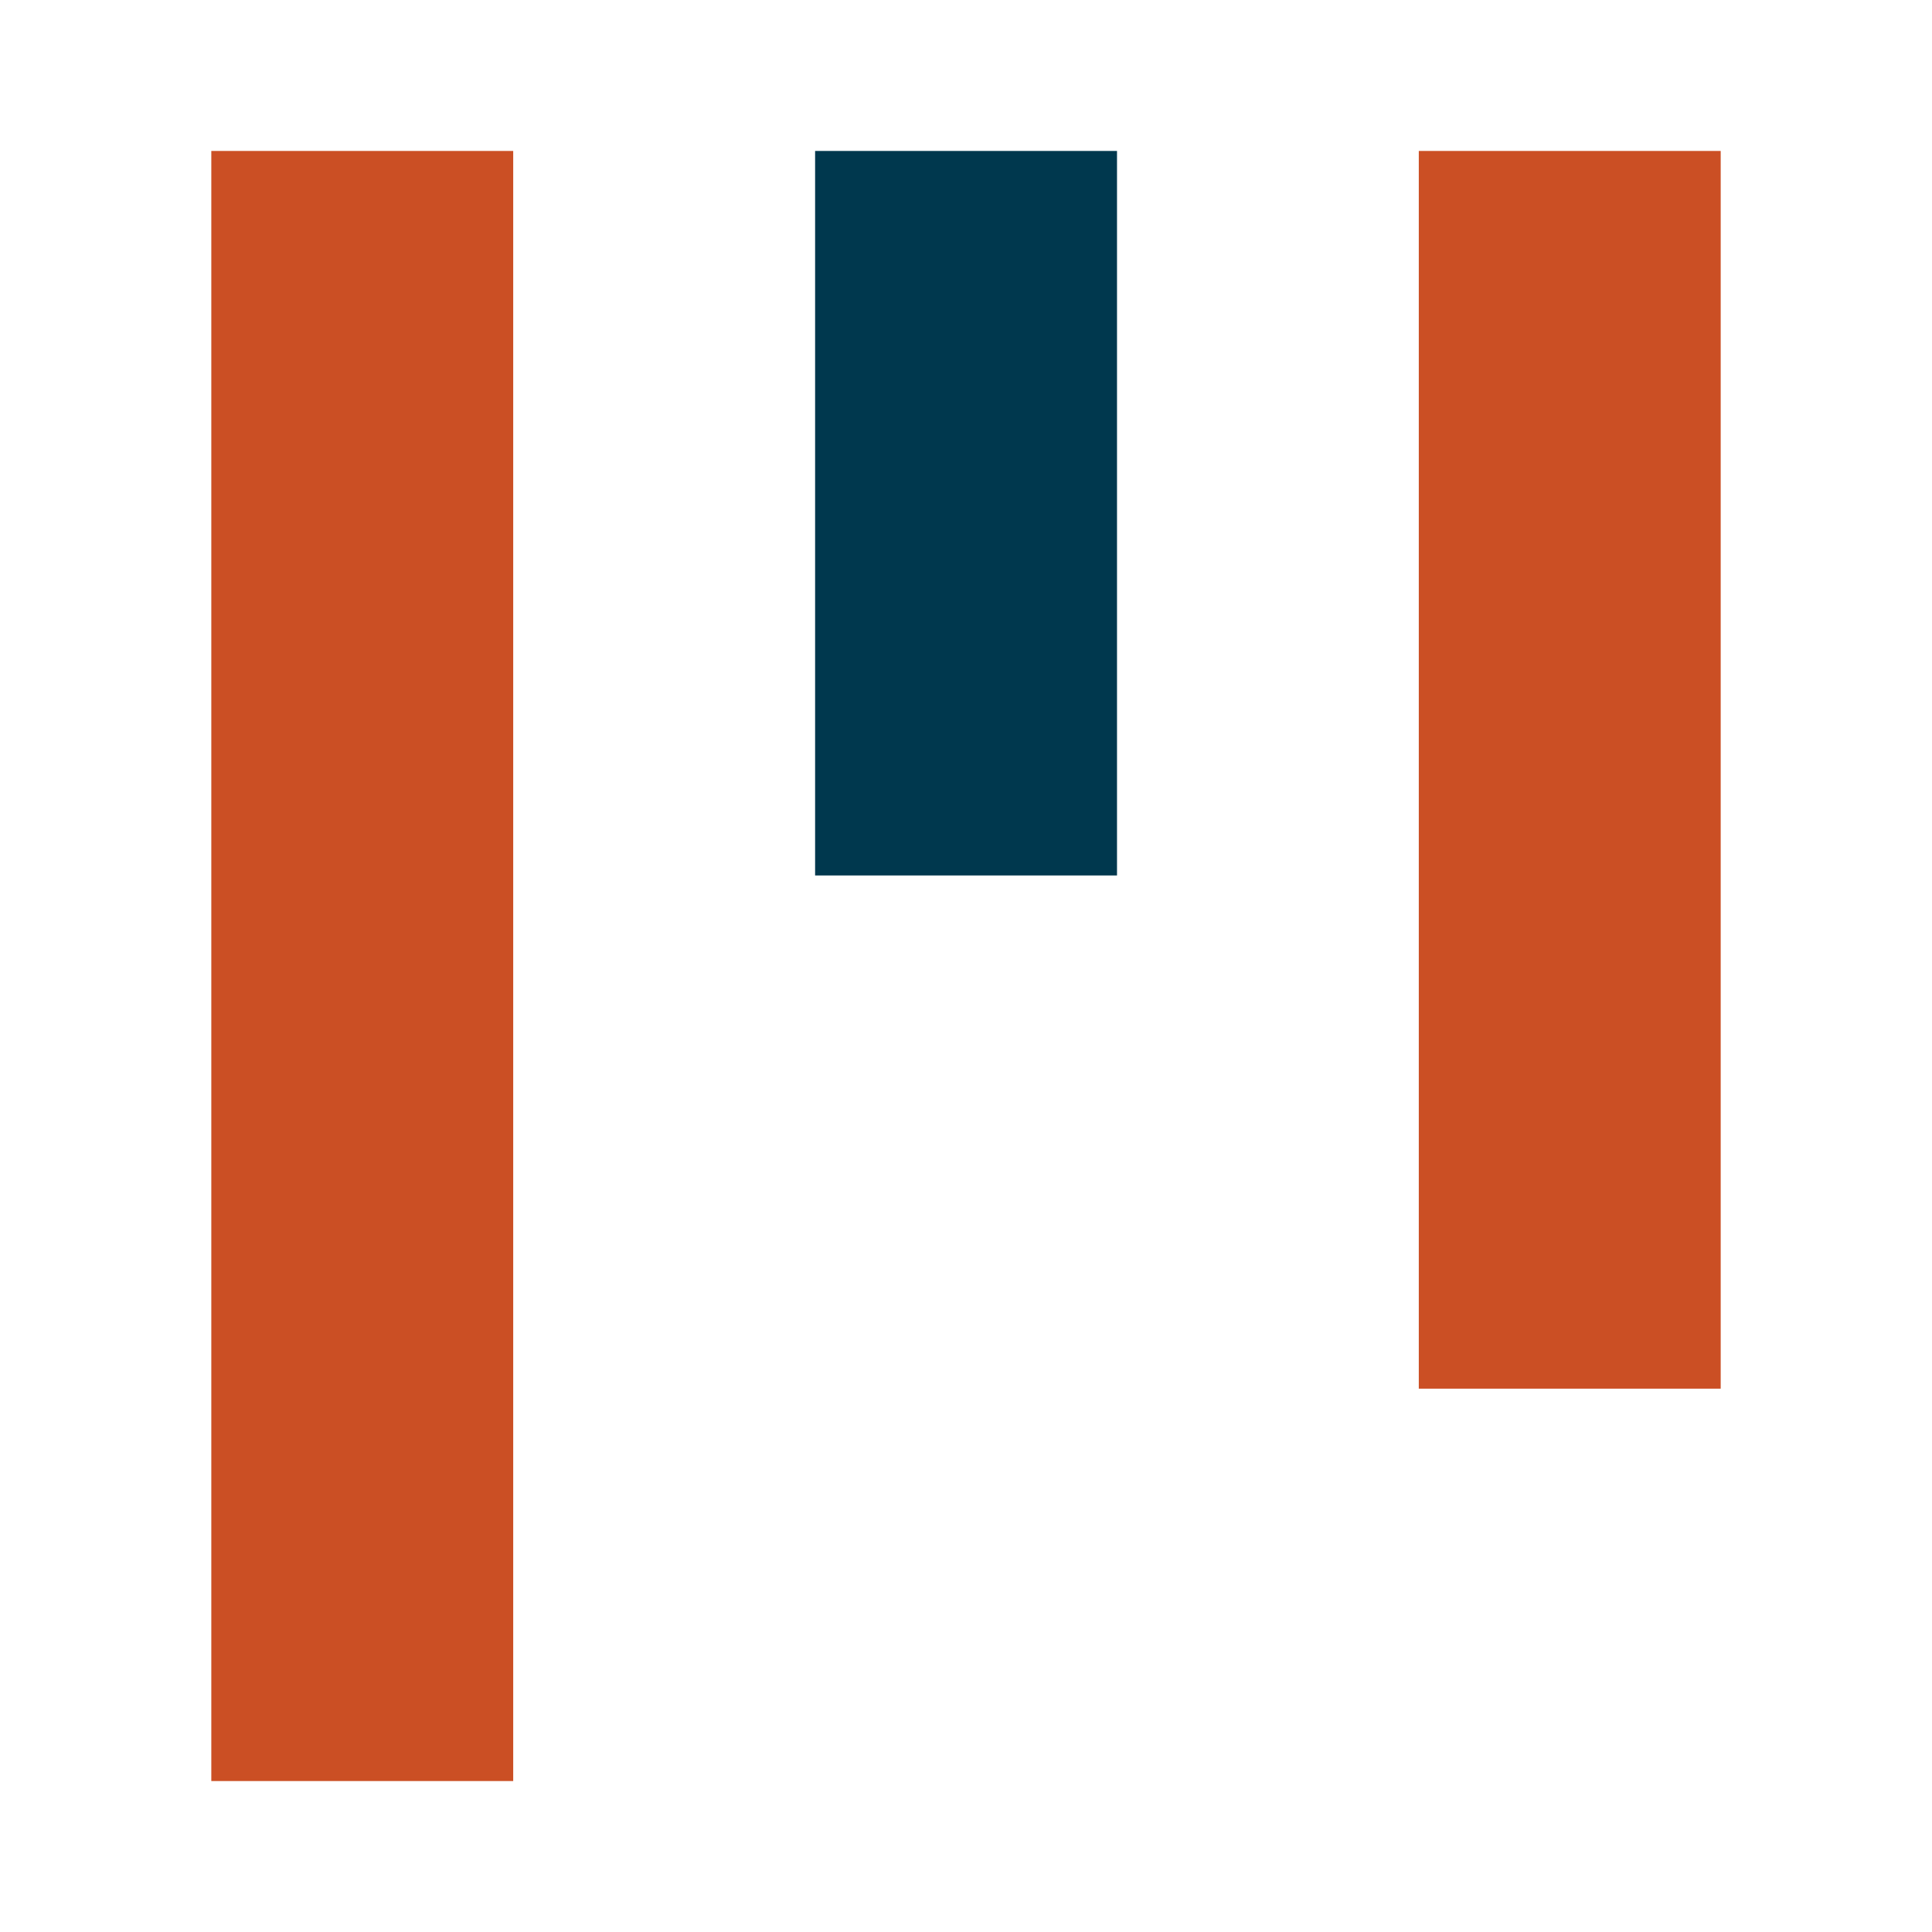 <?xml version="1.0" encoding="UTF-8" standalone="no"?>
<svg
   xmlns:dc="http://purl.org/dc/elements/1.1/"
   xmlns:cc="http://creativecommons.org/ns#"
   xmlns:rdf="http://www.w3.org/1999/02/22-rdf-syntax-ns#"
   xmlns:svg="http://www.w3.org/2000/svg"
   xmlns="http://www.w3.org/2000/svg"
   id="svg8"
   version="1.1"
   viewBox="0 0 16.933 16.933"
   height="64"
   width="64">
  <defs
     id="defs2" />
  <g
     transform="translate(0,-280.067)"
     id="layer1">
    <rect
       y="281.39"
       x="1.852"
       height="14.287"
       width="2.646"
       id="rect817"
       style="fill:#cb4f24;fill-opacity:1;stroke-width:0.265" />
    <rect
       ry="9.7819011e-06"
       y="281.39"
       x="7.144"
       height="6.35"
       width="2.646"
       id="rect819"
       style="fill:#00384e;fill-opacity:1;stroke-width:0.265" />
    <rect
       ry="9.7819102e-06"
       y="281.39"
       x="12.435"
       height="10.848"
       width="2.646"
       id="rect821"
       style="fill:#cb4f24;fill-opacity:1;stroke-width:0.265" />
  </g>
</svg>
